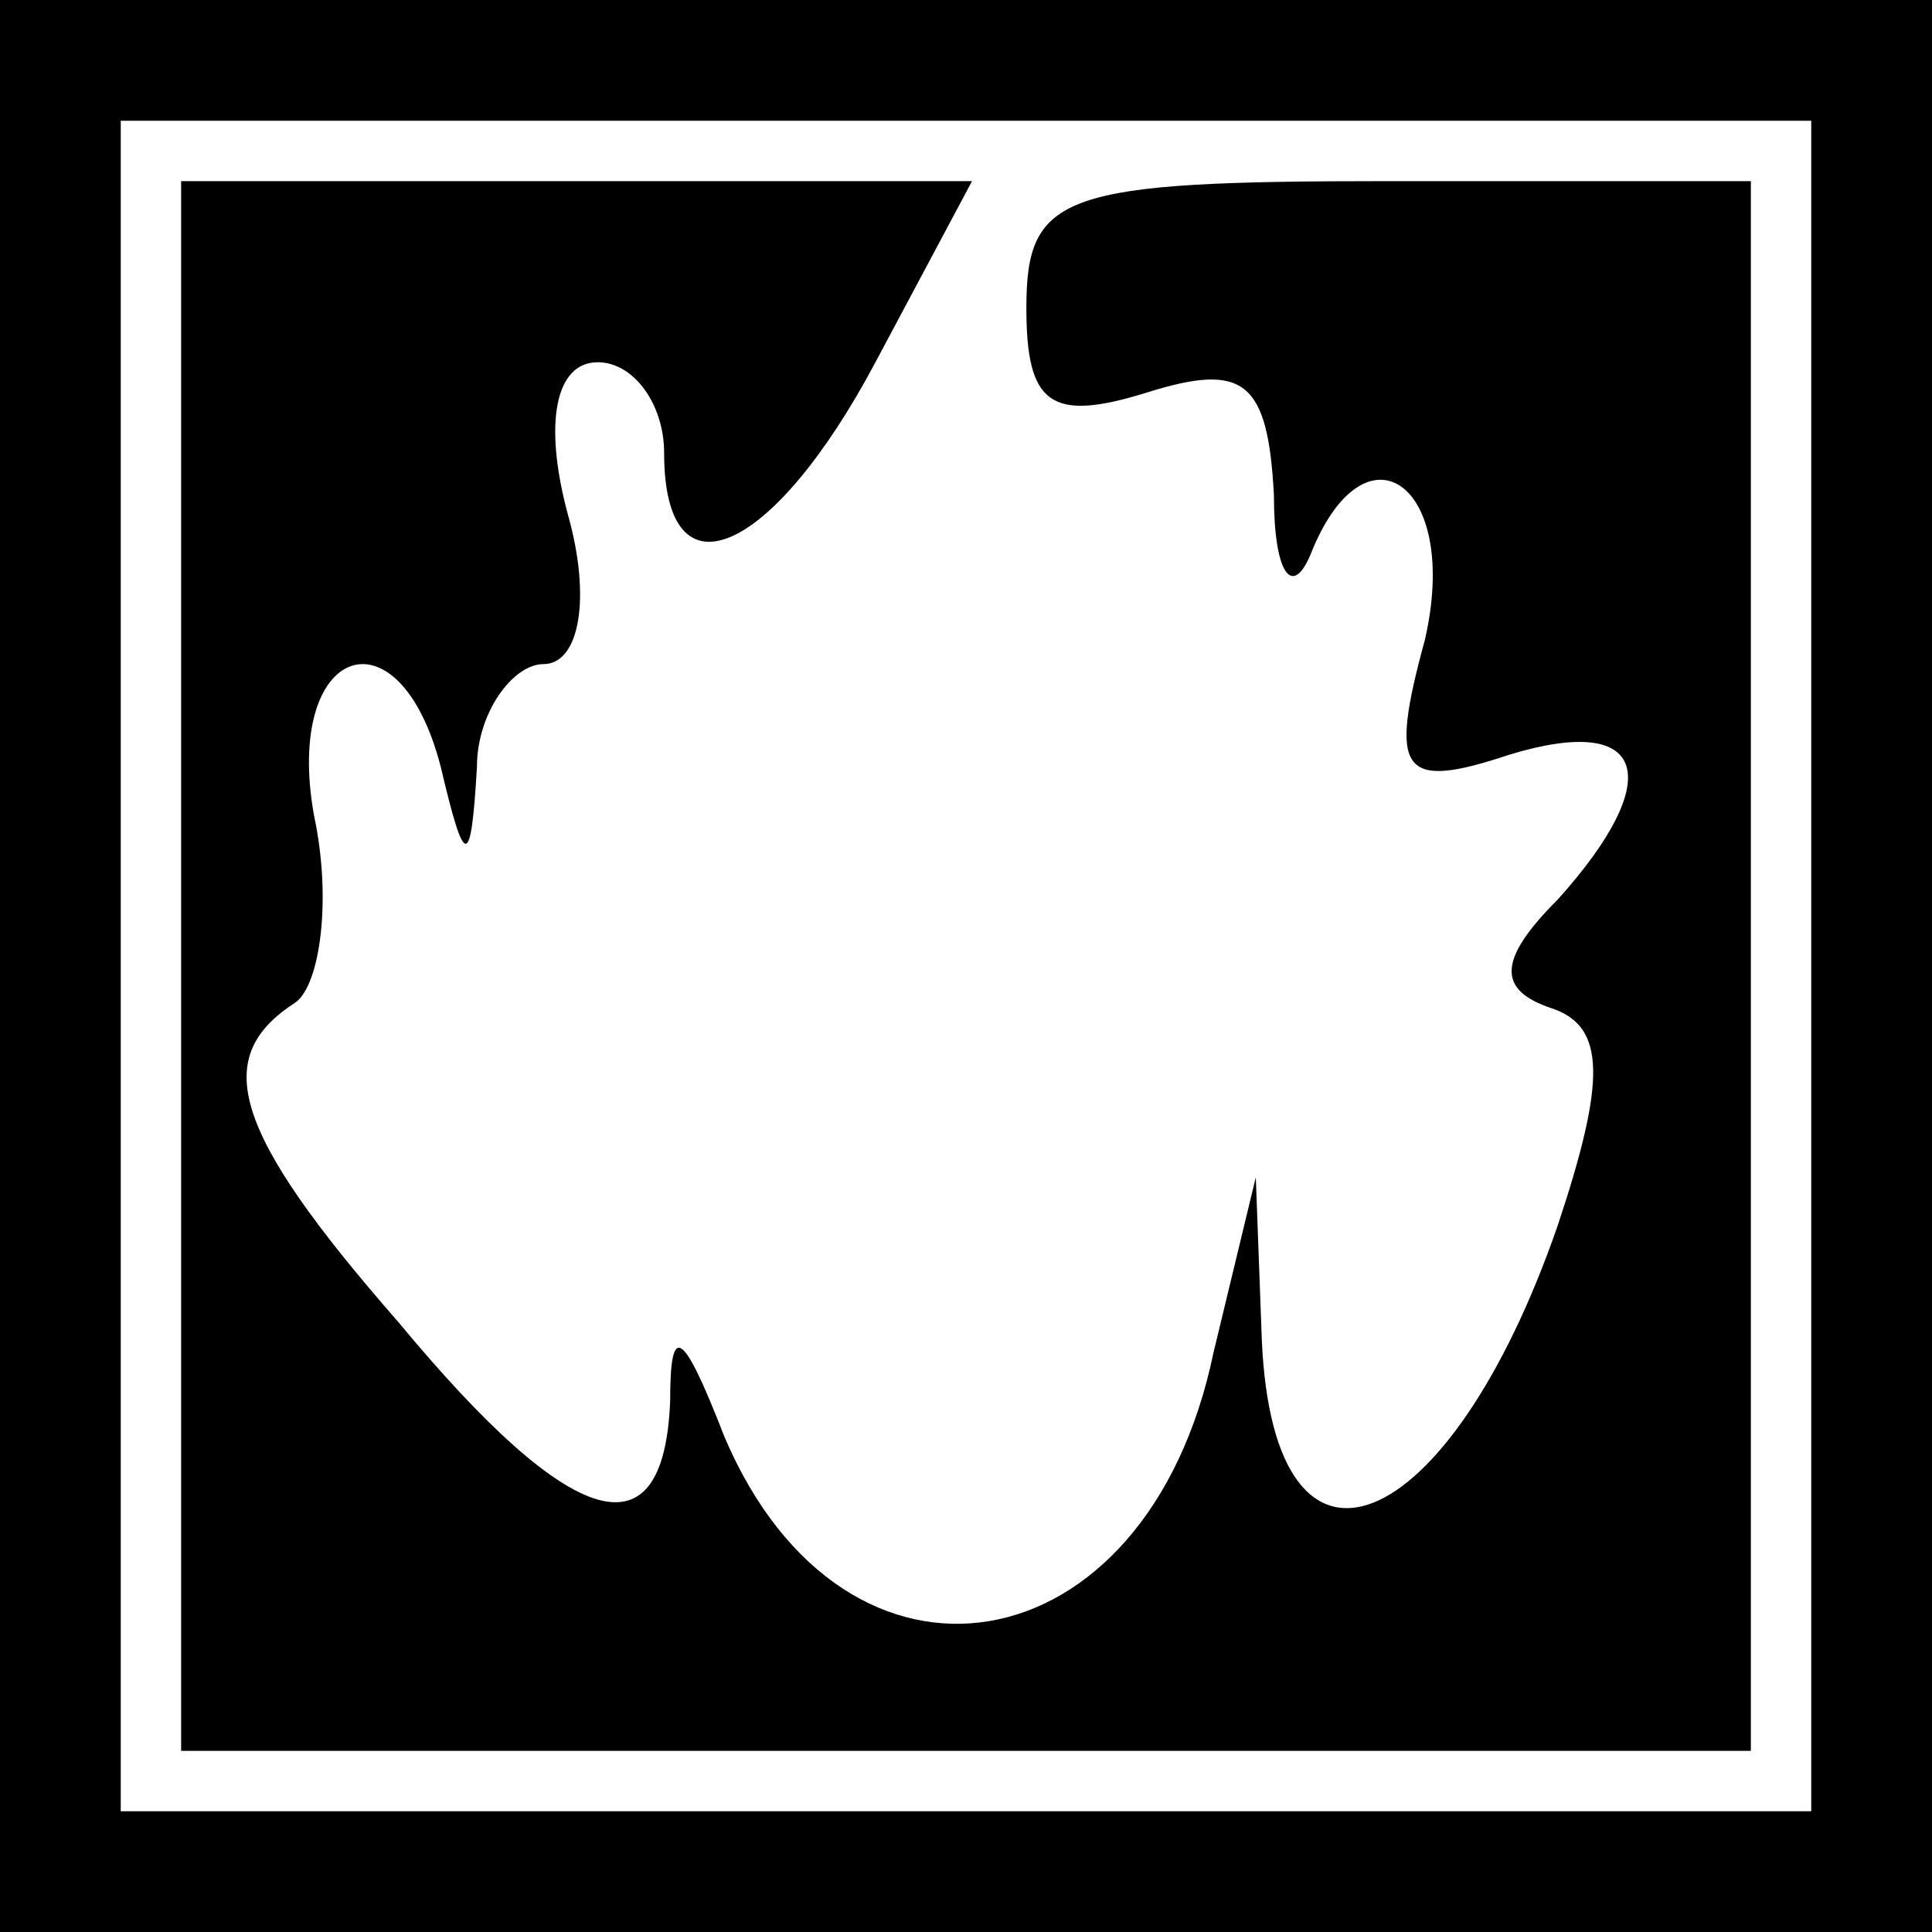 <?xml version="1.0" standalone="no"?>
<!DOCTYPE svg PUBLIC "-//W3C//DTD SVG 20010904//EN"
 "http://www.w3.org/TR/2001/REC-SVG-20010904/DTD/svg10.dtd">
<svg version="1.0" xmlns="http://www.w3.org/2000/svg"
 width="32pt" height="32pt" viewBox="0 0 32 32"
 preserveAspectRatio="xMidYMid meet">
<rect x="0" y="0" width="32" height="32" fill="#808080" stroke="none"/>
<g transform="translate(0,32) scale(0.1,-0.1)"
fill="#000000" stroke="none">
<path fill="#000000" stroke="none" d="M0 160 l0 -160 160 0 160 0 0 160 0
160 -160 0 -160 0 0 -160z"/>
<path fill="#ffffff" stroke="none" d="M300 160 l0 -140 -140 0 -140 0 0 140
0 140 140 0 140 0 0 -140z"/>
<path fill="#000000" stroke="none" d="M30 160 l0 -130 130 0 130 0 0 130 0
130 -60 0 c-54 0 -60 -2 -60 -21 0 -16 4 -19 20 -14 16 5 20 2 21 -17 0 -13 3
-17 6 -10 9 23 25 12 19 -14 -6 -22 -4 -25 14 -19 23 7 26 -4 8 -24 -10 -10
-10 -15 -1 -18 9 -3 9 -12 1 -36 -18 -52 -47 -64 -49 -19 l-1 27 -7 -29 c-11
-53 -61 -61 -81 -14 -7 18 -9 19 -9 6 -1 -26 -16 -22 -45 13 -28 32 -31 44
-17 53 4 3 6 17 3 31 -5 28 14 35 21 8 4 -17 5 -17 6 0 0 9 6 17 11 17 6 0 8
11 4 25 -4 15 -2 25 5 25 6 0 11 -7 11 -15 0 -25 18 -17 35 15 l16 30 -66 0
-65 0 0 -130z"/>
</g>
</svg>
